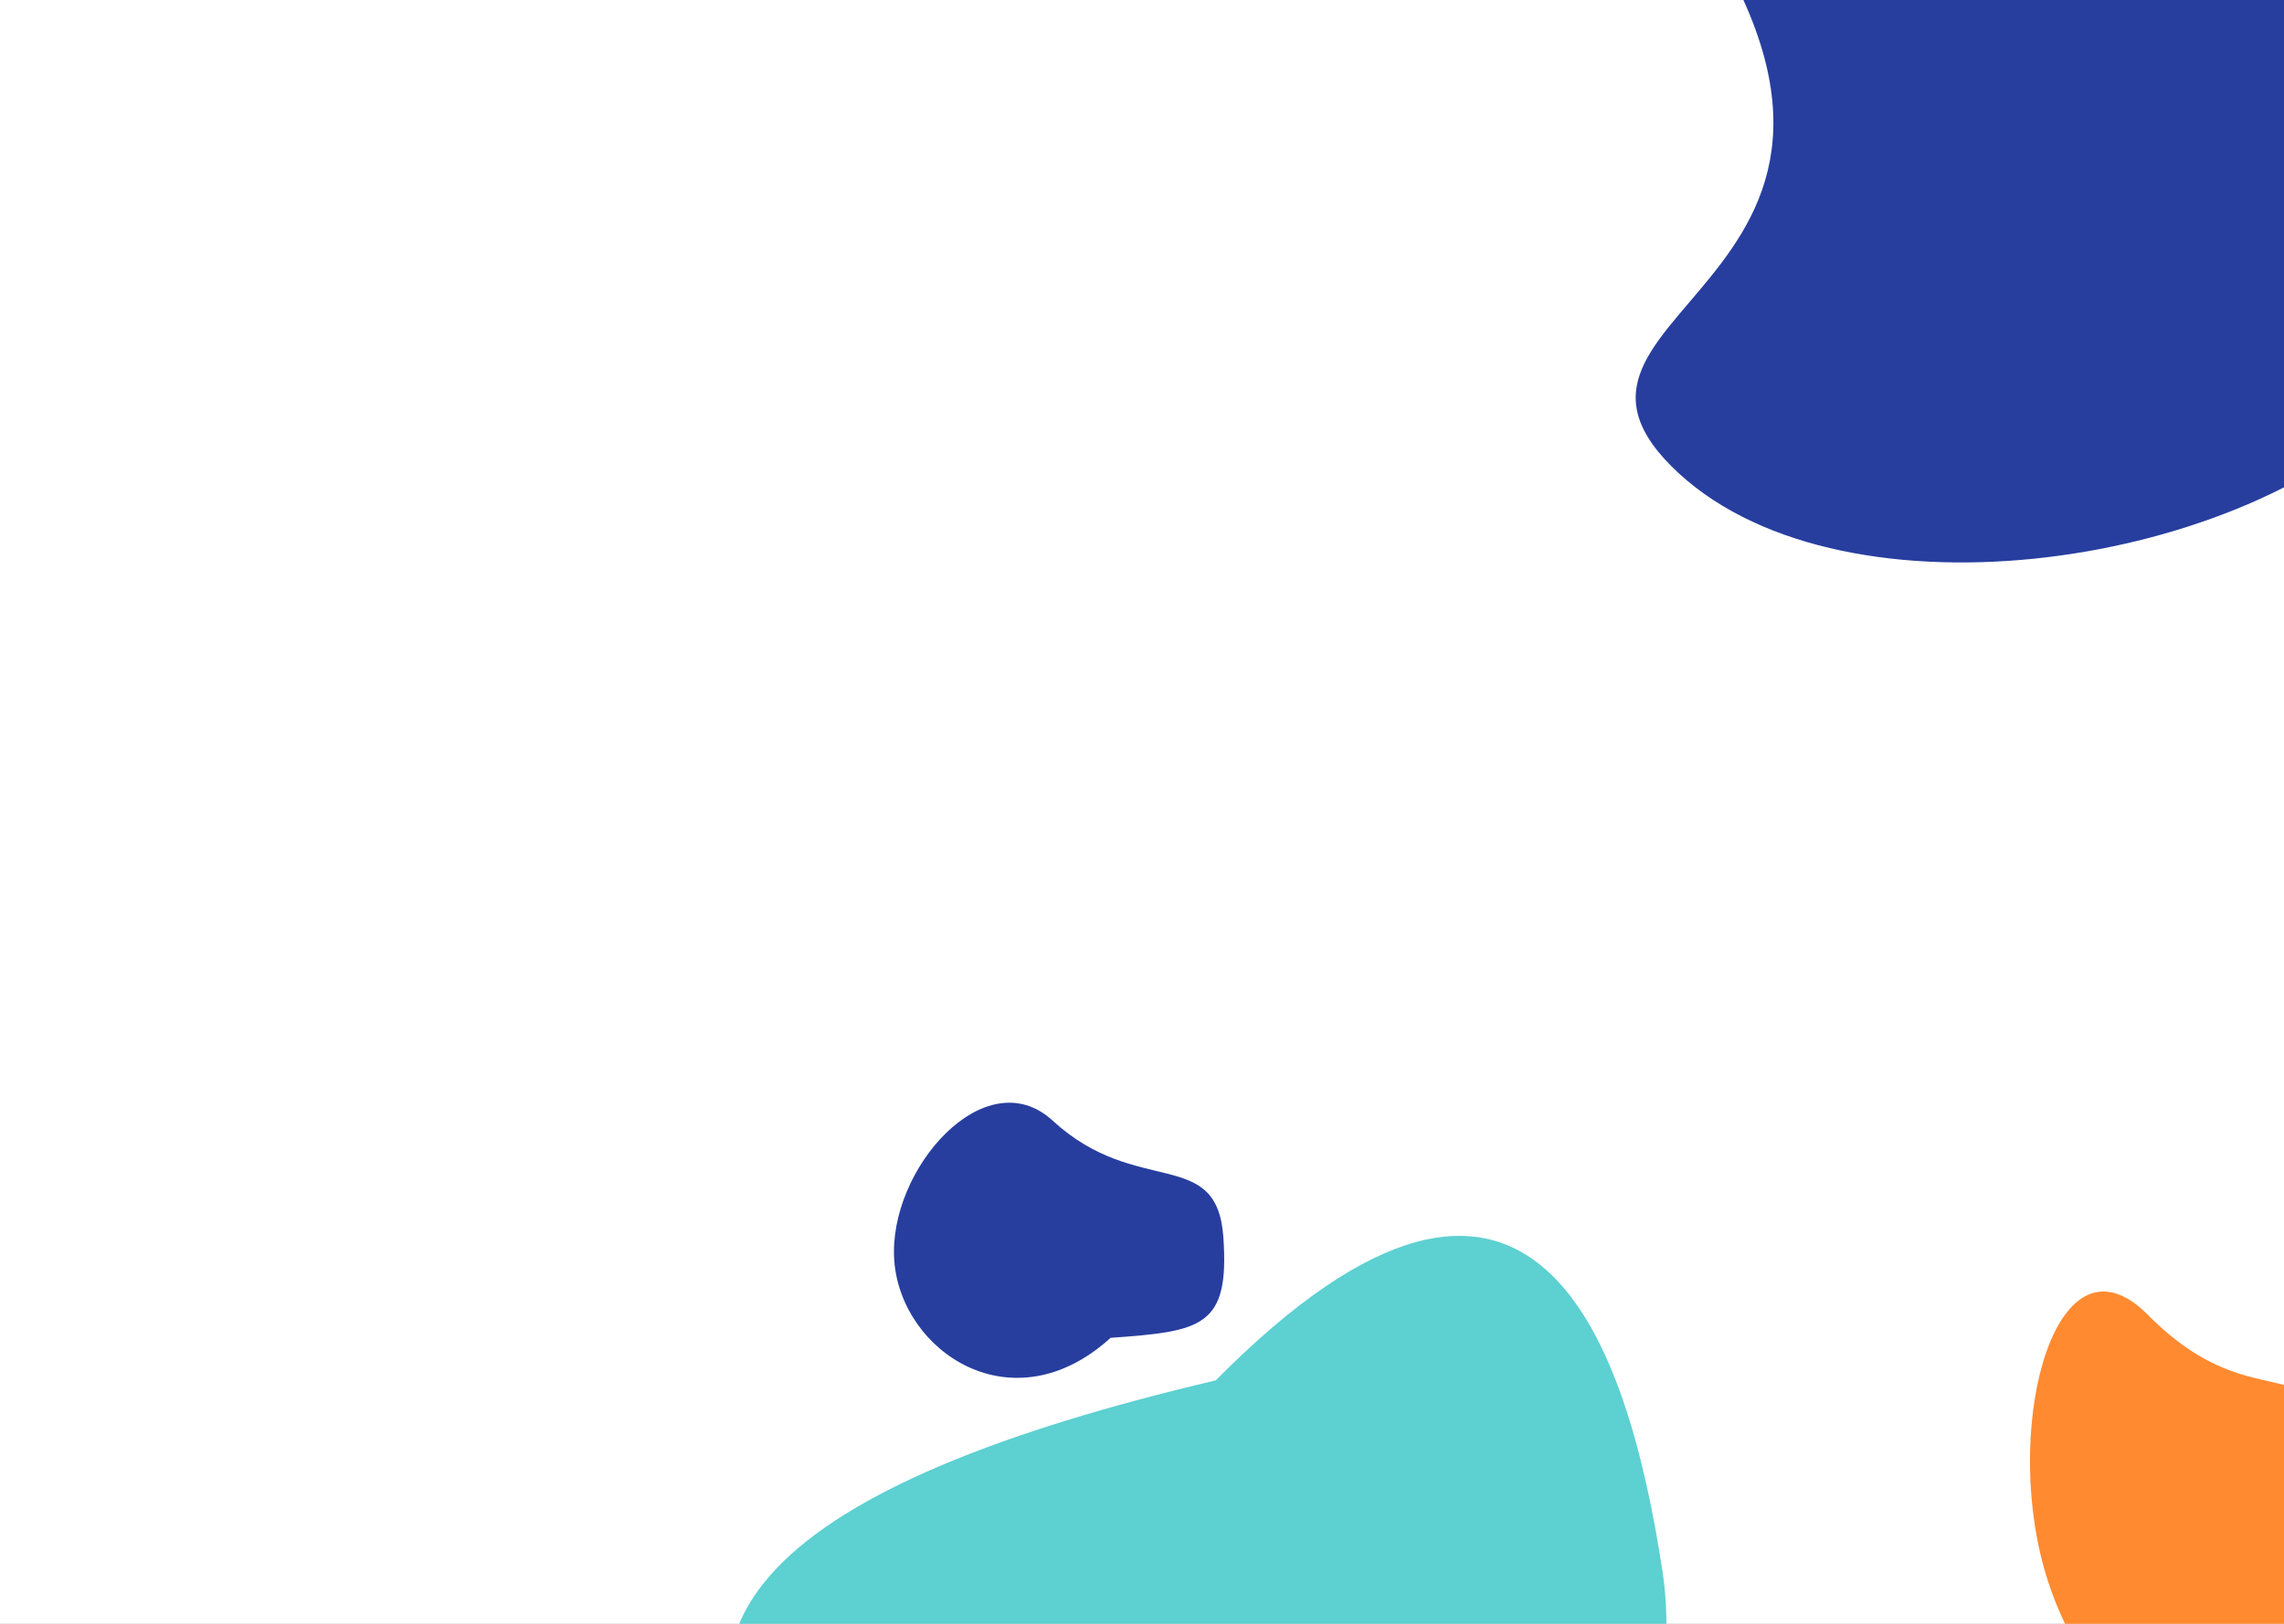 <svg width="1440" height="1024" viewBox="0 0 1440 1024" fill="none" xmlns="http://www.w3.org/2000/svg">
<rect x="0" y="0" width="1440" height="1024" fill="#808080" stroke="none"/>
<g clip-path="url(#clip0_109_74)">
<rect width="1440" height="1024" fill="white"/>
<path d="M1509.8 258.291C1407.97 359.922 1155.31 395.737 1053.68 293.905C952.051 192.073 1239.77 176.708 1054.04 -74.497C1090.99 -254.774 1293.46 -134.013 1422.03 -5.193C1602.74 -51.33 1611.63 156.659 1509.8 258.291Z" fill="#273E9F"/>
<path d="M1048.11 990.589C1069.87 1132.8 949.383 1357.75 807.168 1379.51C664.953 1401.27 822.665 1160.14 510.263 1161.41C386.712 1025.03 493.601 934.788 766.457 870.495C968.353 666.755 1026.35 848.374 1048.11 990.589Z" fill="#5DD0D1"/>
<path d="M700.197 843.672C638.115 900.071 567.967 852.201 563.81 794.914C559.654 737.627 621.253 667.682 663.689 706.714C716.734 755.503 767.108 722.574 771.265 779.861C775.422 837.148 757.484 839.515 700.197 843.672Z" fill="#273E9F"/>
<path d="M1442.83 1048.09C1402.73 1149.89 1314.73 1082.01 1288.68 988.755C1262.63 895.496 1297.06 771.577 1354.15 829.144C1425.52 901.103 1462.96 839.54 1489.01 932.798C1515.06 1026.06 1498.15 1032.64 1442.83 1048.09Z" fill="#FF8A30"/>
</g>
<defs>
<clipPath id="clip0_109_74">
<rect width="1440" height="1024" fill="white"/>
</clipPath>
</defs>
</svg>
